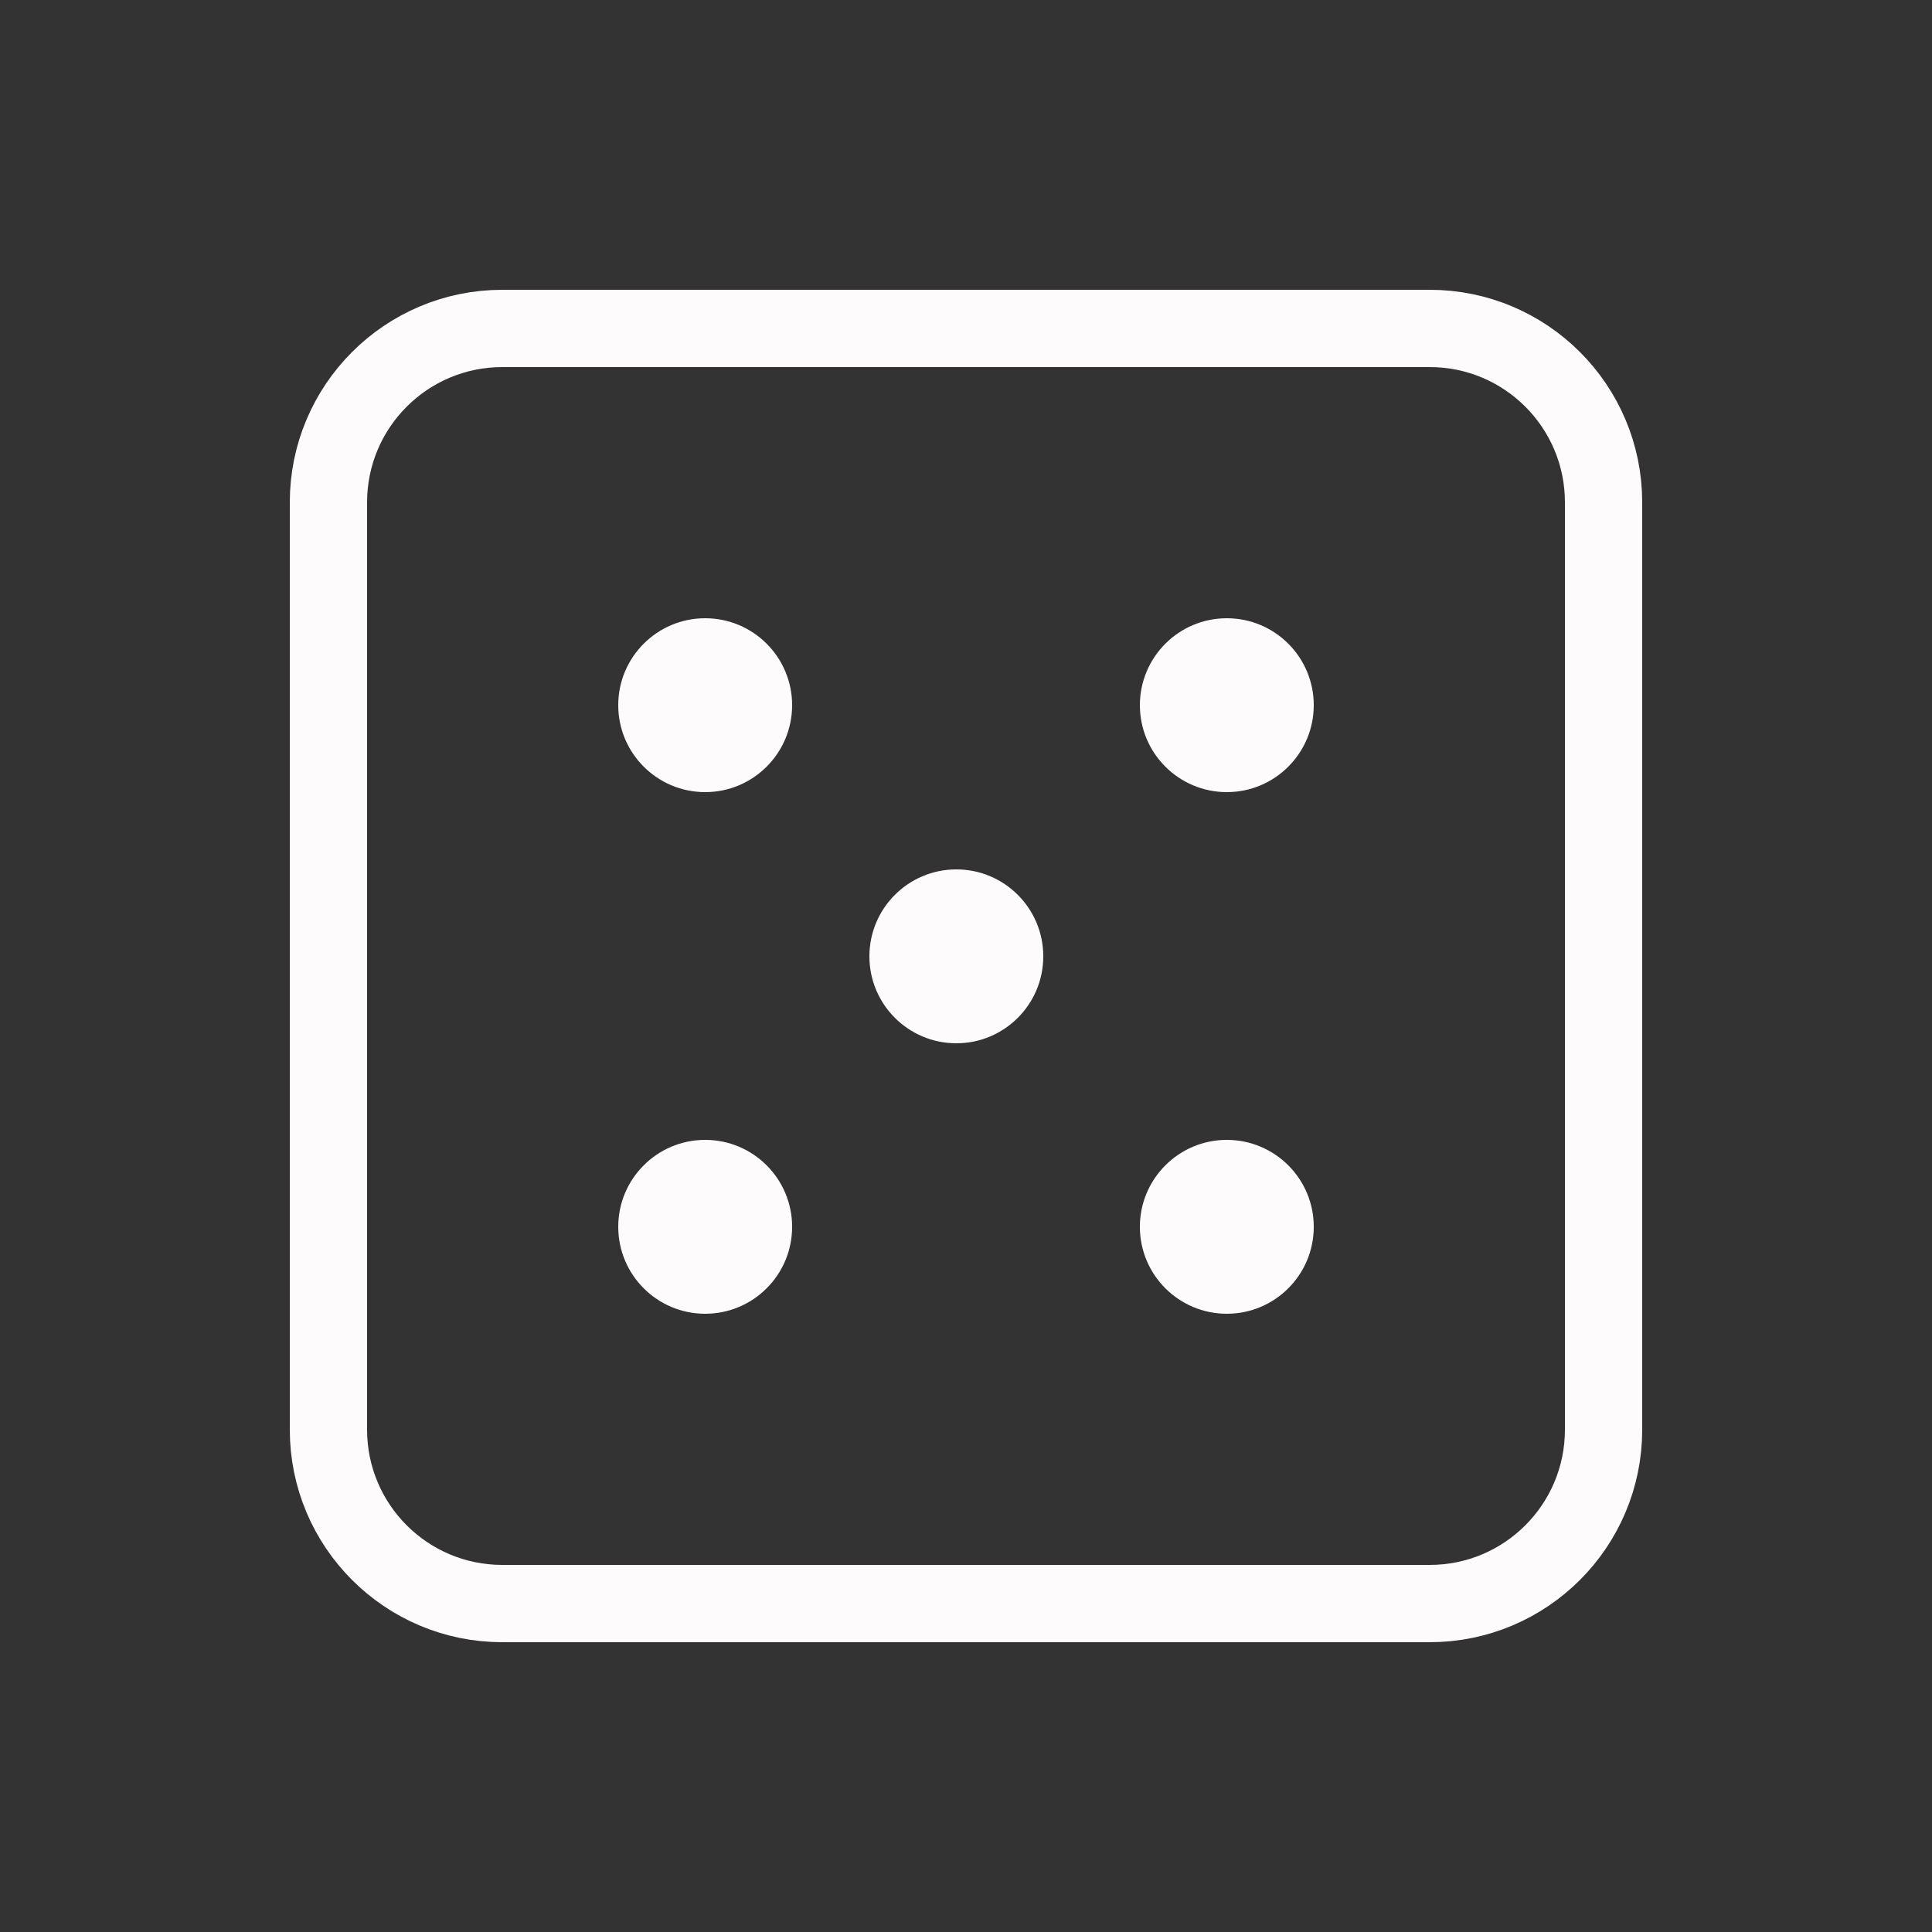 <svg width="100" height="100" viewBox="0 0 100 100" fill="none" xmlns="http://www.w3.org/2000/svg">
<rect x="0" y="0" width="100" height="100" fill="#333333" stroke="none"/>
<path d="M74 17H26C21.029 17 17 21.029 17 26V74C17 78.971 21.029 83 26 83H74C78.971 83 83 78.971 83 74V26C83 21.029 78.971 17 74 17Z" stroke="#FEFBFC" stroke-width="4" stroke-linecap="round" stroke-linejoin="round"/>
<path d="M36.5 41C38.985 41 41 38.985 41 36.5C41 34.015 38.985 32 36.5 32C34.015 32 32 34.015 32 36.5C32 38.985 34.015 41 36.5 41Z" fill="#FEFBFC"/>
<path d="M63.5 41C65.985 41 68 38.985 68 36.5C68 34.015 65.985 32 63.5 32C61.015 32 59 34.015 59 36.5C59 38.985 61.015 41 63.5 41Z" fill="#FEFBFC"/>
<path d="M36.5 68C38.985 68 41 65.985 41 63.5C41 61.015 38.985 59 36.5 59C34.015 59 32 61.015 32 63.5C32 65.985 34.015 68 36.5 68Z" fill="#FEFBFC"/>
<path d="M49.5 54C51.985 54 54 51.985 54 49.5C54 47.015 51.985 45 49.5 45C47.015 45 45 47.015 45 49.5C45 51.985 47.015 54 49.5 54Z" fill="#FEFBFC"/>
<path d="M63.5 68C65.985 68 68 65.985 68 63.5C68 61.015 65.985 59 63.5 59C61.015 59 59 61.015 59 63.5C59 65.985 61.015 68 63.5 68Z" fill="#FEFBFC"/>
</svg>
